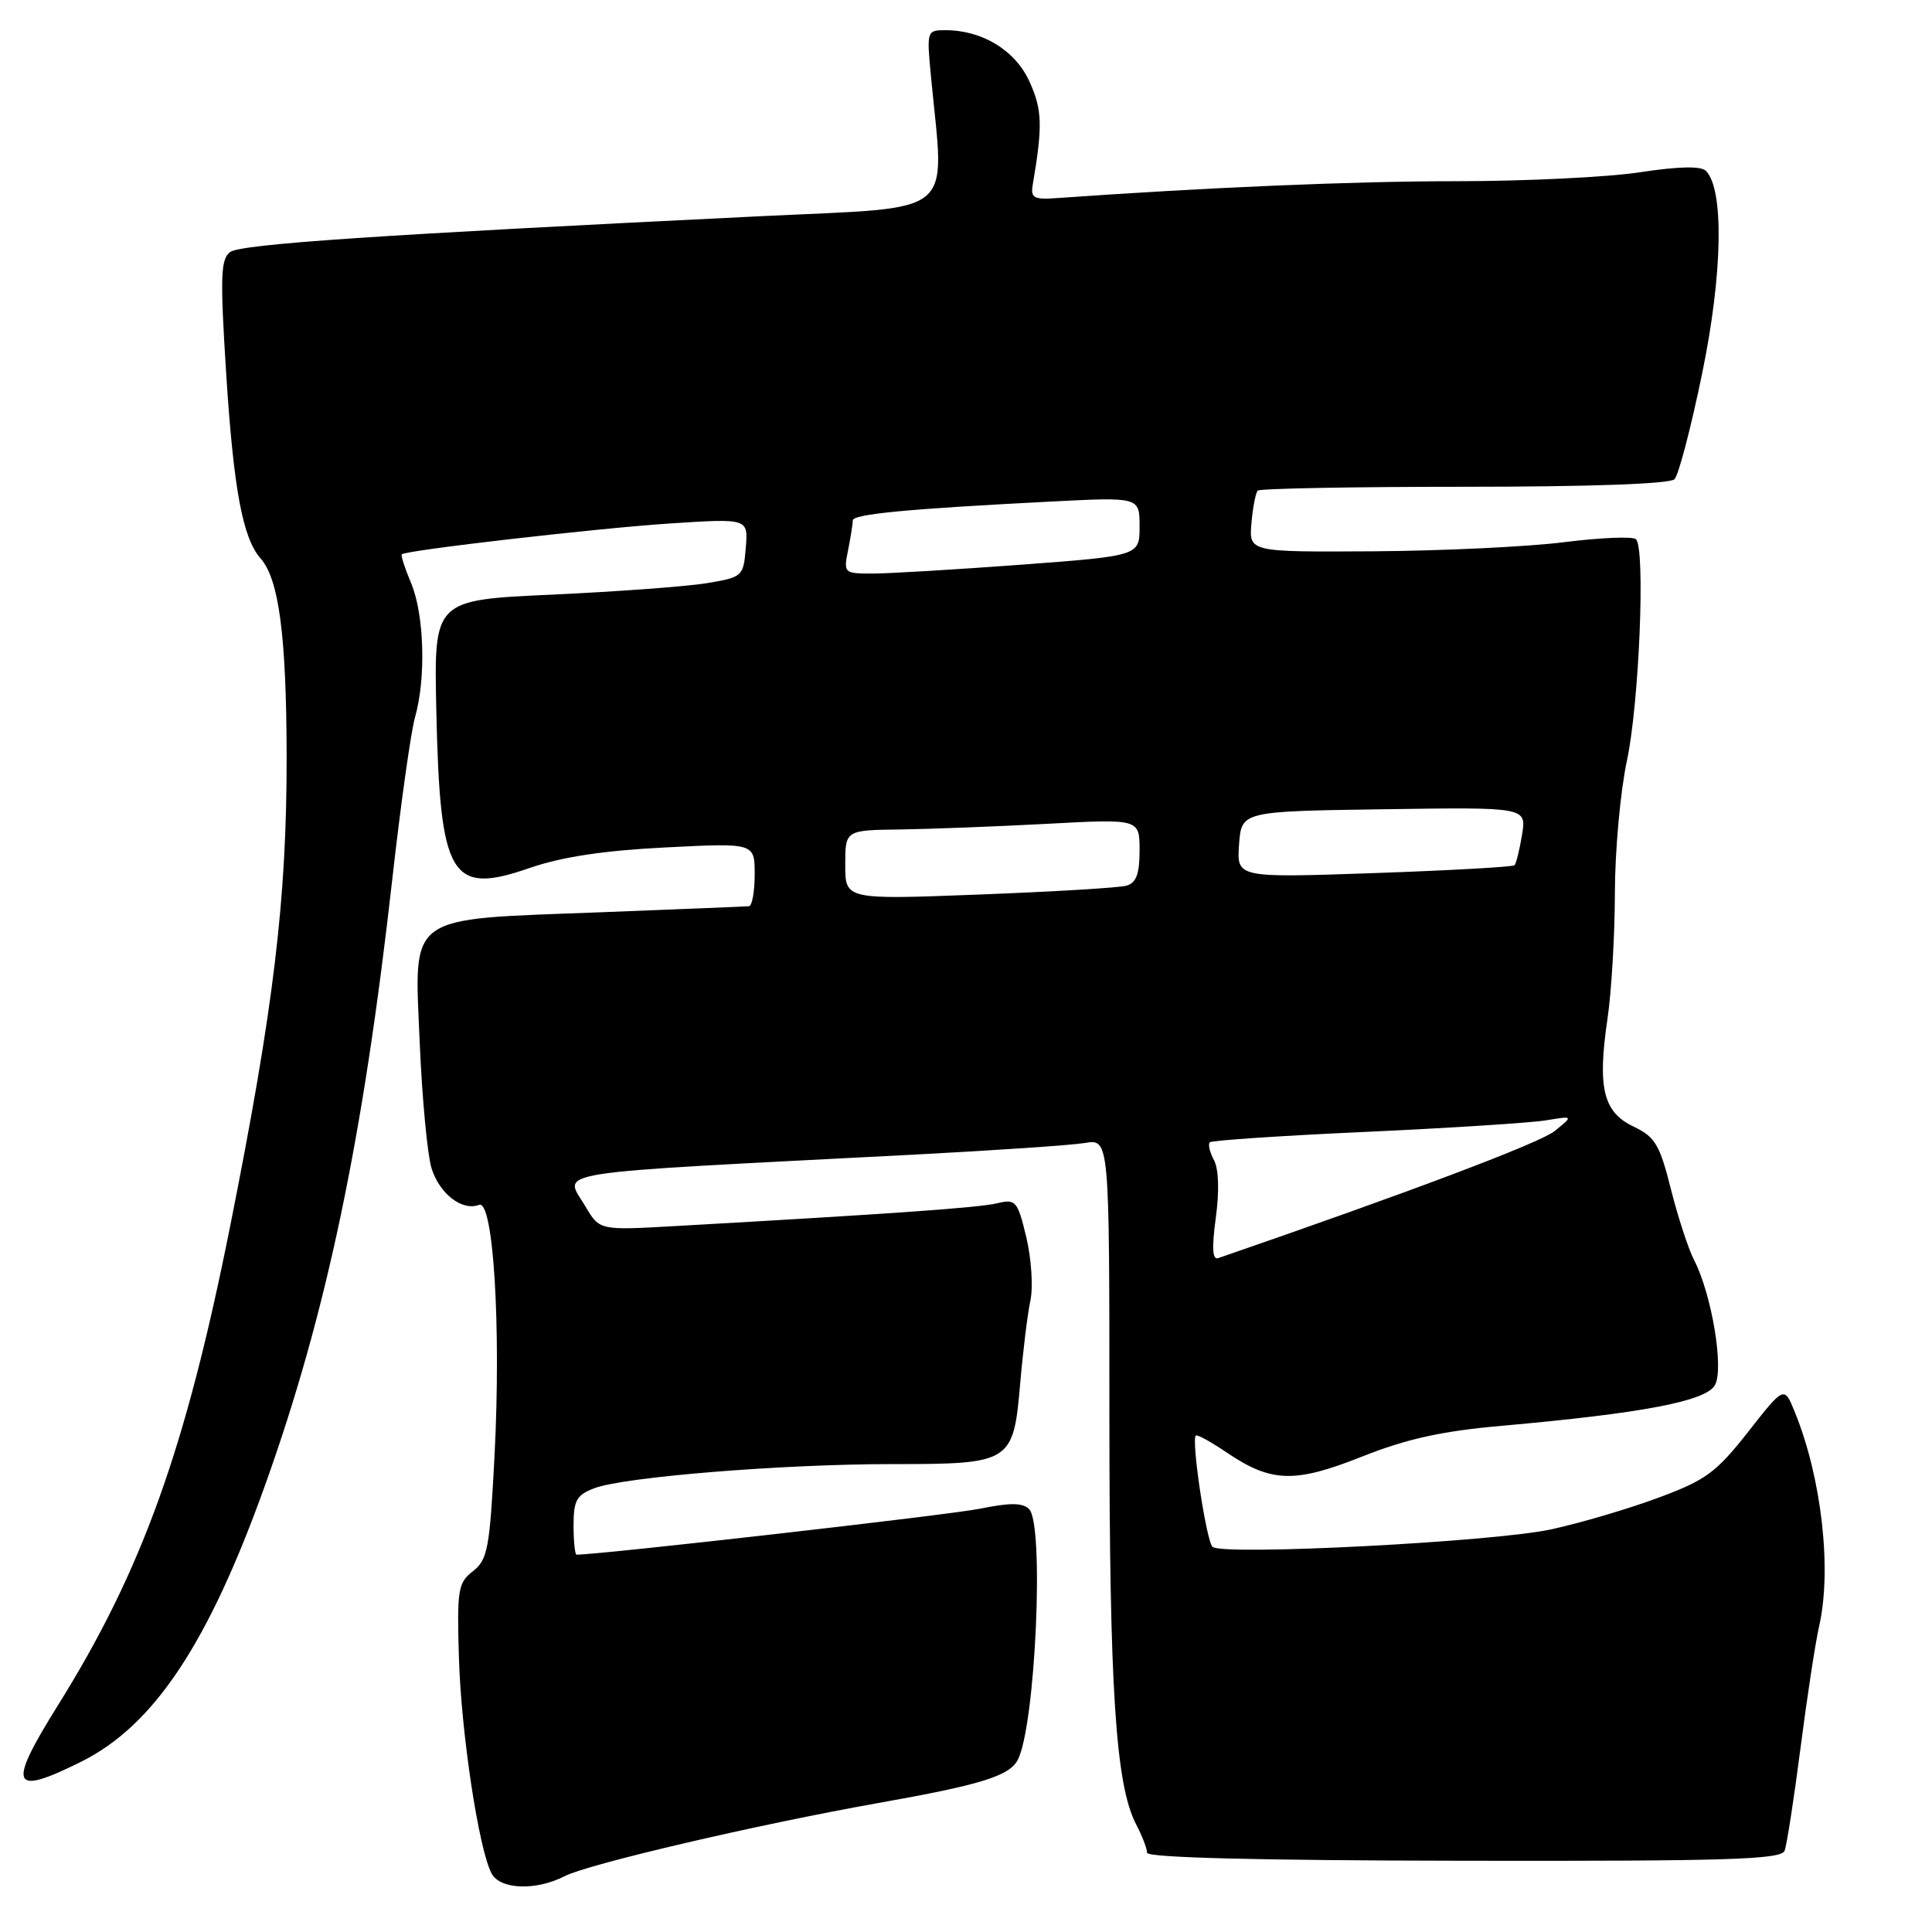 <?xml version="1.0" encoding="UTF-8" standalone="no"?>
<!DOCTYPE svg PUBLIC "-//W3C//DTD SVG 1.1//EN" "http://www.w3.org/Graphics/SVG/1.1/DTD/svg11.dtd" >
<svg xmlns="http://www.w3.org/2000/svg" xmlns:xlink="http://www.w3.org/1999/xlink" version="1.1" viewBox="0 0 256 256">
 <g >
 <path fill="currentColor"
d=" M 74.80 248.61 C 77.95 246.99 100.40 241.75 116.37 238.91 C 130.03 236.49 133.77 235.32 134.87 233.17 C 137.21 228.59 138.40 202.00 136.36 199.96 C 135.51 199.11 133.83 199.10 129.86 199.91 C 125.94 200.72 79.54 206.00 76.40 206.00 C 76.18 206.00 76.00 204.25 76.00 202.12 C 76.00 198.81 76.40 198.09 78.75 197.20 C 82.68 195.70 103.68 194.00 118.22 194.00 C 134.00 194.00 134.27 193.83 135.18 183.33 C 135.55 179.02 136.16 174.05 136.54 172.29 C 136.91 170.52 136.66 166.76 135.99 163.94 C 134.83 159.11 134.60 158.85 132.13 159.44 C 129.75 160.02 118.17 160.84 89.48 162.46 C 79.45 163.03 79.45 163.03 77.60 159.90 C 74.72 155.02 71.25 155.58 121.00 153.00 C 131.72 152.44 141.96 151.75 143.75 151.45 C 147.00 150.91 147.00 150.91 147.00 187.38 C 147.00 223.83 147.83 236.53 150.54 241.73 C 151.34 243.26 151.99 244.95 151.99 245.50 C 152.00 246.15 166.70 246.52 193.97 246.56 C 228.99 246.62 236.02 246.40 236.47 245.23 C 236.76 244.46 237.71 238.36 238.57 231.67 C 239.43 224.98 240.54 217.70 241.04 215.50 C 242.76 207.96 241.37 195.80 237.81 187.07 C 236.41 183.64 236.41 183.64 231.63 189.74 C 227.38 195.14 226.03 196.13 219.70 198.47 C 215.78 199.93 209.40 201.81 205.53 202.65 C 197.91 204.31 162.03 206.16 160.67 204.97 C 159.85 204.25 157.83 190.83 158.45 190.22 C 158.62 190.04 160.44 191.04 162.48 192.42 C 168.44 196.47 171.53 196.56 180.49 193.00 C 186.42 190.65 191.04 189.63 198.95 188.93 C 217.69 187.26 226.05 185.67 227.24 183.53 C 228.46 181.35 226.81 171.47 224.46 166.93 C 223.71 165.47 222.33 161.25 221.40 157.55 C 219.92 151.66 219.31 150.64 216.44 149.27 C 212.43 147.36 211.65 144.15 213.00 135.00 C 213.53 131.43 213.97 123.92 213.98 118.32 C 213.99 112.71 214.71 104.84 215.57 100.82 C 217.20 93.24 218.04 72.73 216.78 71.45 C 216.39 71.06 212.11 71.23 207.28 71.84 C 202.45 72.45 191.07 72.99 182.00 73.05 C 165.50 73.15 165.50 73.15 165.82 69.34 C 166.00 67.24 166.38 65.29 166.66 65.01 C 166.94 64.73 179.26 64.50 194.03 64.50 C 210.62 64.50 221.27 64.12 221.88 63.50 C 222.42 62.95 224.07 56.65 225.54 49.50 C 228.26 36.33 228.47 25.07 226.04 22.64 C 225.38 21.98 222.44 22.04 217.27 22.83 C 213.00 23.48 202.07 24.01 193.00 24.01 C 179.35 24.01 160.05 24.83 140.00 26.25 C 136.99 26.47 136.55 26.22 136.84 24.50 C 138.17 16.68 138.11 14.57 136.43 10.85 C 134.55 6.68 130.18 4.00 125.26 4.00 C 122.80 4.00 122.78 4.09 123.37 10.25 C 125.16 29.00 127.16 27.37 100.96 28.64 C 50.03 31.12 31.92 32.34 30.49 33.40 C 29.23 34.34 29.16 36.68 29.97 49.50 C 30.95 64.82 32.16 71.33 34.54 74.01 C 36.96 76.75 37.95 84.26 37.98 100.16 C 38.01 119.11 36.28 133.50 30.48 162.56 C 24.59 192.06 18.82 208.12 7.67 225.97 C 0.92 236.79 1.45 238.07 10.79 233.42 C 20.41 228.62 27.63 217.75 35.15 196.72 C 43.27 174.02 48.12 150.88 51.98 116.50 C 53.09 106.60 54.45 96.93 55.00 95.01 C 56.46 89.89 56.22 81.47 54.49 77.31 C 53.65 75.32 53.09 73.58 53.24 73.45 C 53.84 72.90 79.27 69.98 88.82 69.36 C 99.14 68.69 99.14 68.69 98.82 72.58 C 98.51 76.38 98.40 76.48 93.68 77.27 C 91.03 77.71 81.80 78.39 73.18 78.79 C 57.50 79.50 57.50 79.50 57.81 94.00 C 58.30 116.34 59.67 118.66 70.22 115.00 C 74.45 113.54 80.01 112.70 88.17 112.29 C 100.00 111.69 100.00 111.69 100.00 115.85 C 100.00 118.13 99.66 120.03 99.25 120.08 C 98.84 120.12 89.89 120.48 79.36 120.89 C 53.59 121.87 54.89 120.92 55.62 138.25 C 55.93 145.54 56.63 152.97 57.17 154.76 C 58.21 158.17 61.23 160.51 63.48 159.65 C 65.37 158.92 66.41 175.72 65.53 192.85 C 64.89 205.19 64.62 206.66 62.67 208.19 C 60.68 209.74 60.54 210.64 60.81 219.69 C 61.11 229.66 63.44 245.07 65.14 248.25 C 66.27 250.38 71.01 250.56 74.80 248.61 Z  M 161.10 161.36 C 161.58 157.84 161.49 154.91 160.86 153.73 C 160.30 152.69 160.05 151.62 160.30 151.36 C 160.56 151.11 169.86 150.48 180.98 149.98 C 192.10 149.47 202.84 148.78 204.85 148.45 C 208.50 147.85 208.50 147.85 206.00 149.87 C 204.05 151.44 186.71 157.99 161.41 166.71 C 160.65 166.98 160.56 165.36 161.10 161.36 Z  M 112.00 114.61 C 112.00 110.00 112.00 110.00 119.25 109.91 C 123.24 109.85 132.01 109.52 138.75 109.16 C 151.00 108.50 151.00 108.50 151.00 112.68 C 151.00 115.81 150.56 116.99 149.25 117.36 C 148.29 117.63 139.51 118.16 129.75 118.53 C 112.00 119.21 112.00 119.21 112.00 114.61 Z  M 164.18 111.91 C 164.50 107.50 164.50 107.50 183.38 107.23 C 202.27 106.95 202.27 106.95 201.68 110.60 C 201.35 112.61 200.90 114.43 200.68 114.65 C 200.46 114.87 192.08 115.34 182.07 115.69 C 163.87 116.32 163.87 116.32 164.18 111.91 Z  M 112.38 72.88 C 112.72 71.16 113.00 69.39 113.00 68.96 C 113.00 68.12 120.24 67.43 139.25 66.46 C 151.00 65.86 151.00 65.86 151.00 69.75 C 151.00 73.65 151.00 73.65 135.25 74.83 C 126.59 75.47 117.76 76.00 115.62 76.00 C 111.82 76.00 111.76 75.94 112.38 72.88 Z "/>
</g>
</svg>